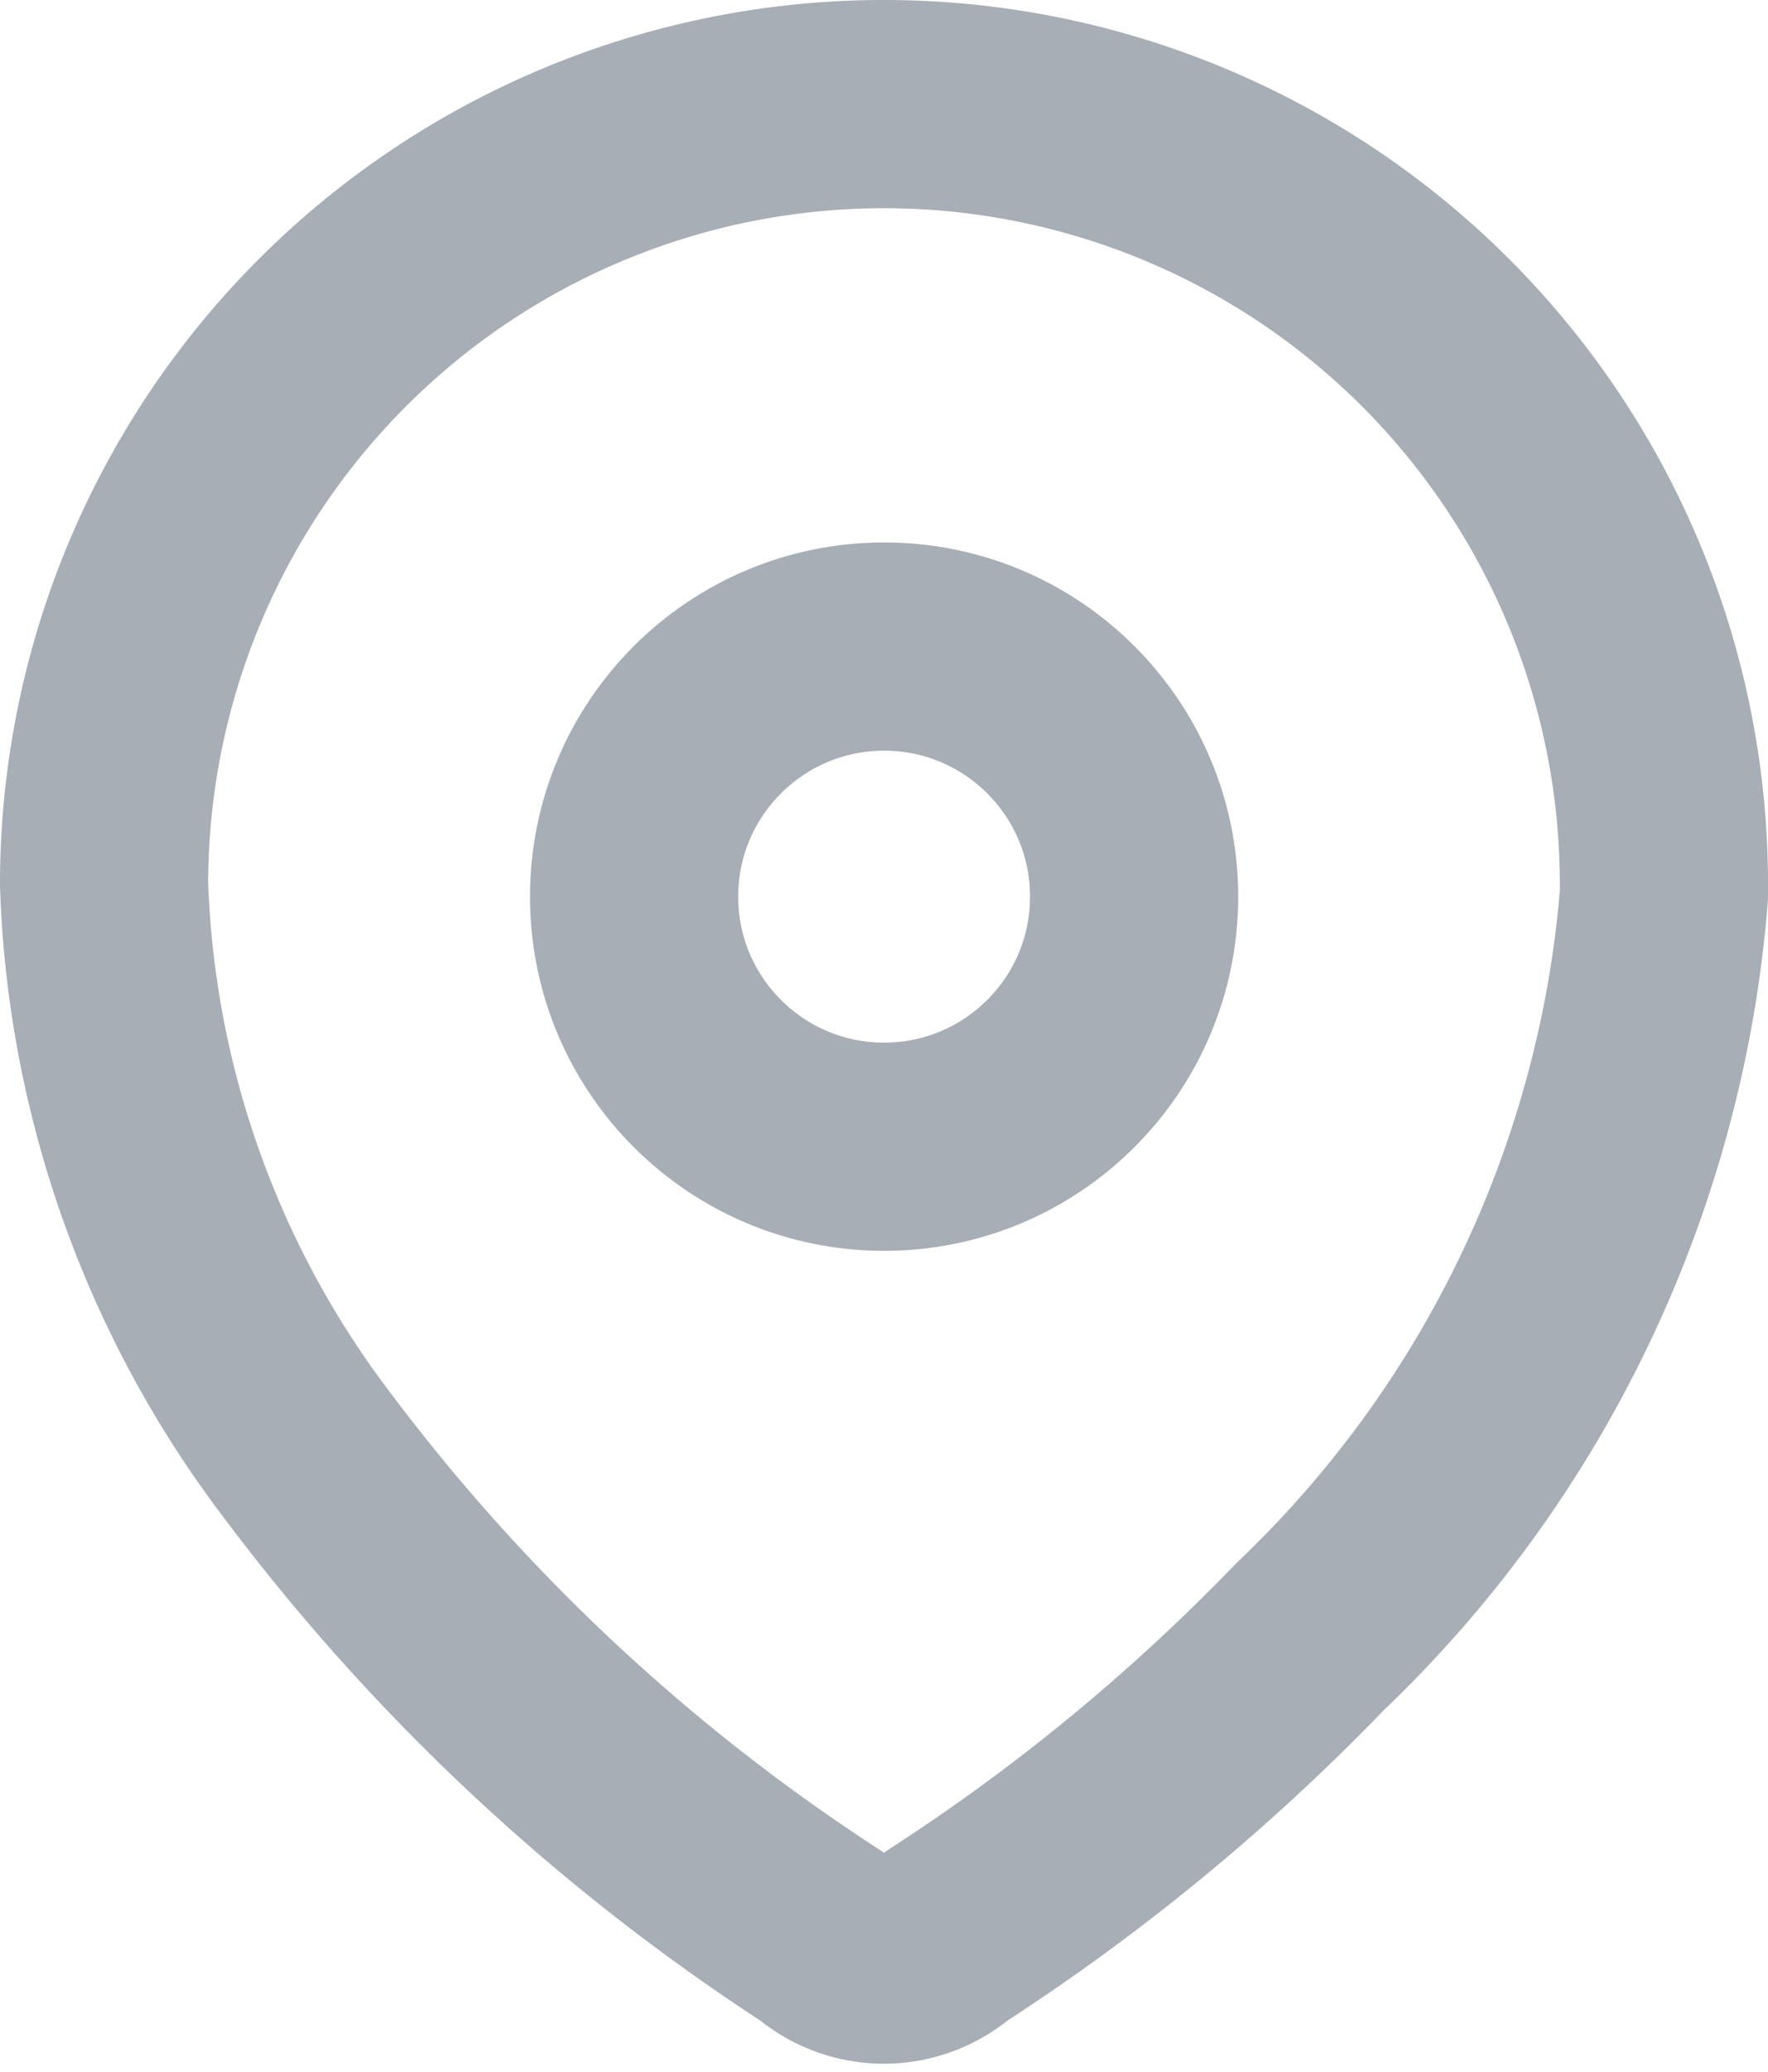 <svg xmlns="http://www.w3.org/2000/svg" viewBox="0 0 8.493 9.952">
  <g id="Iconly_Light_Location" data-name="Iconly/Light/Location" transform="translate(0.5 0.5)">
    <g id="Location" transform="translate(0)">
      <path id="Path_33958" d="M0,3.734a3.746,3.746,0,1,1,7.493.025V3.8a5.532,5.532,0,0,1-1.7,3.56A9.848,9.848,0,0,1,4.043,8.8a.454.454,0,0,1-.594,0A9.67,9.67,0,0,1,.984,6.5,4.794,4.794,0,0,1,0,3.746Z" transform="translate(0 0)" fill="none" stroke="#a7aeb5" stroke-linecap="round" stroke-linejoin="round" stroke-miterlimit="10" stroke-width="1"/>
      <circle id="Ellipse_740" cx="1.201" cy="1.201" r="1.201" transform="translate(2.546 2.605)" fill="none" stroke="#a7aeb5" stroke-linecap="round" stroke-linejoin="round" stroke-miterlimit="10" stroke-width="1"/>
    </g>
  </g>
</svg>

